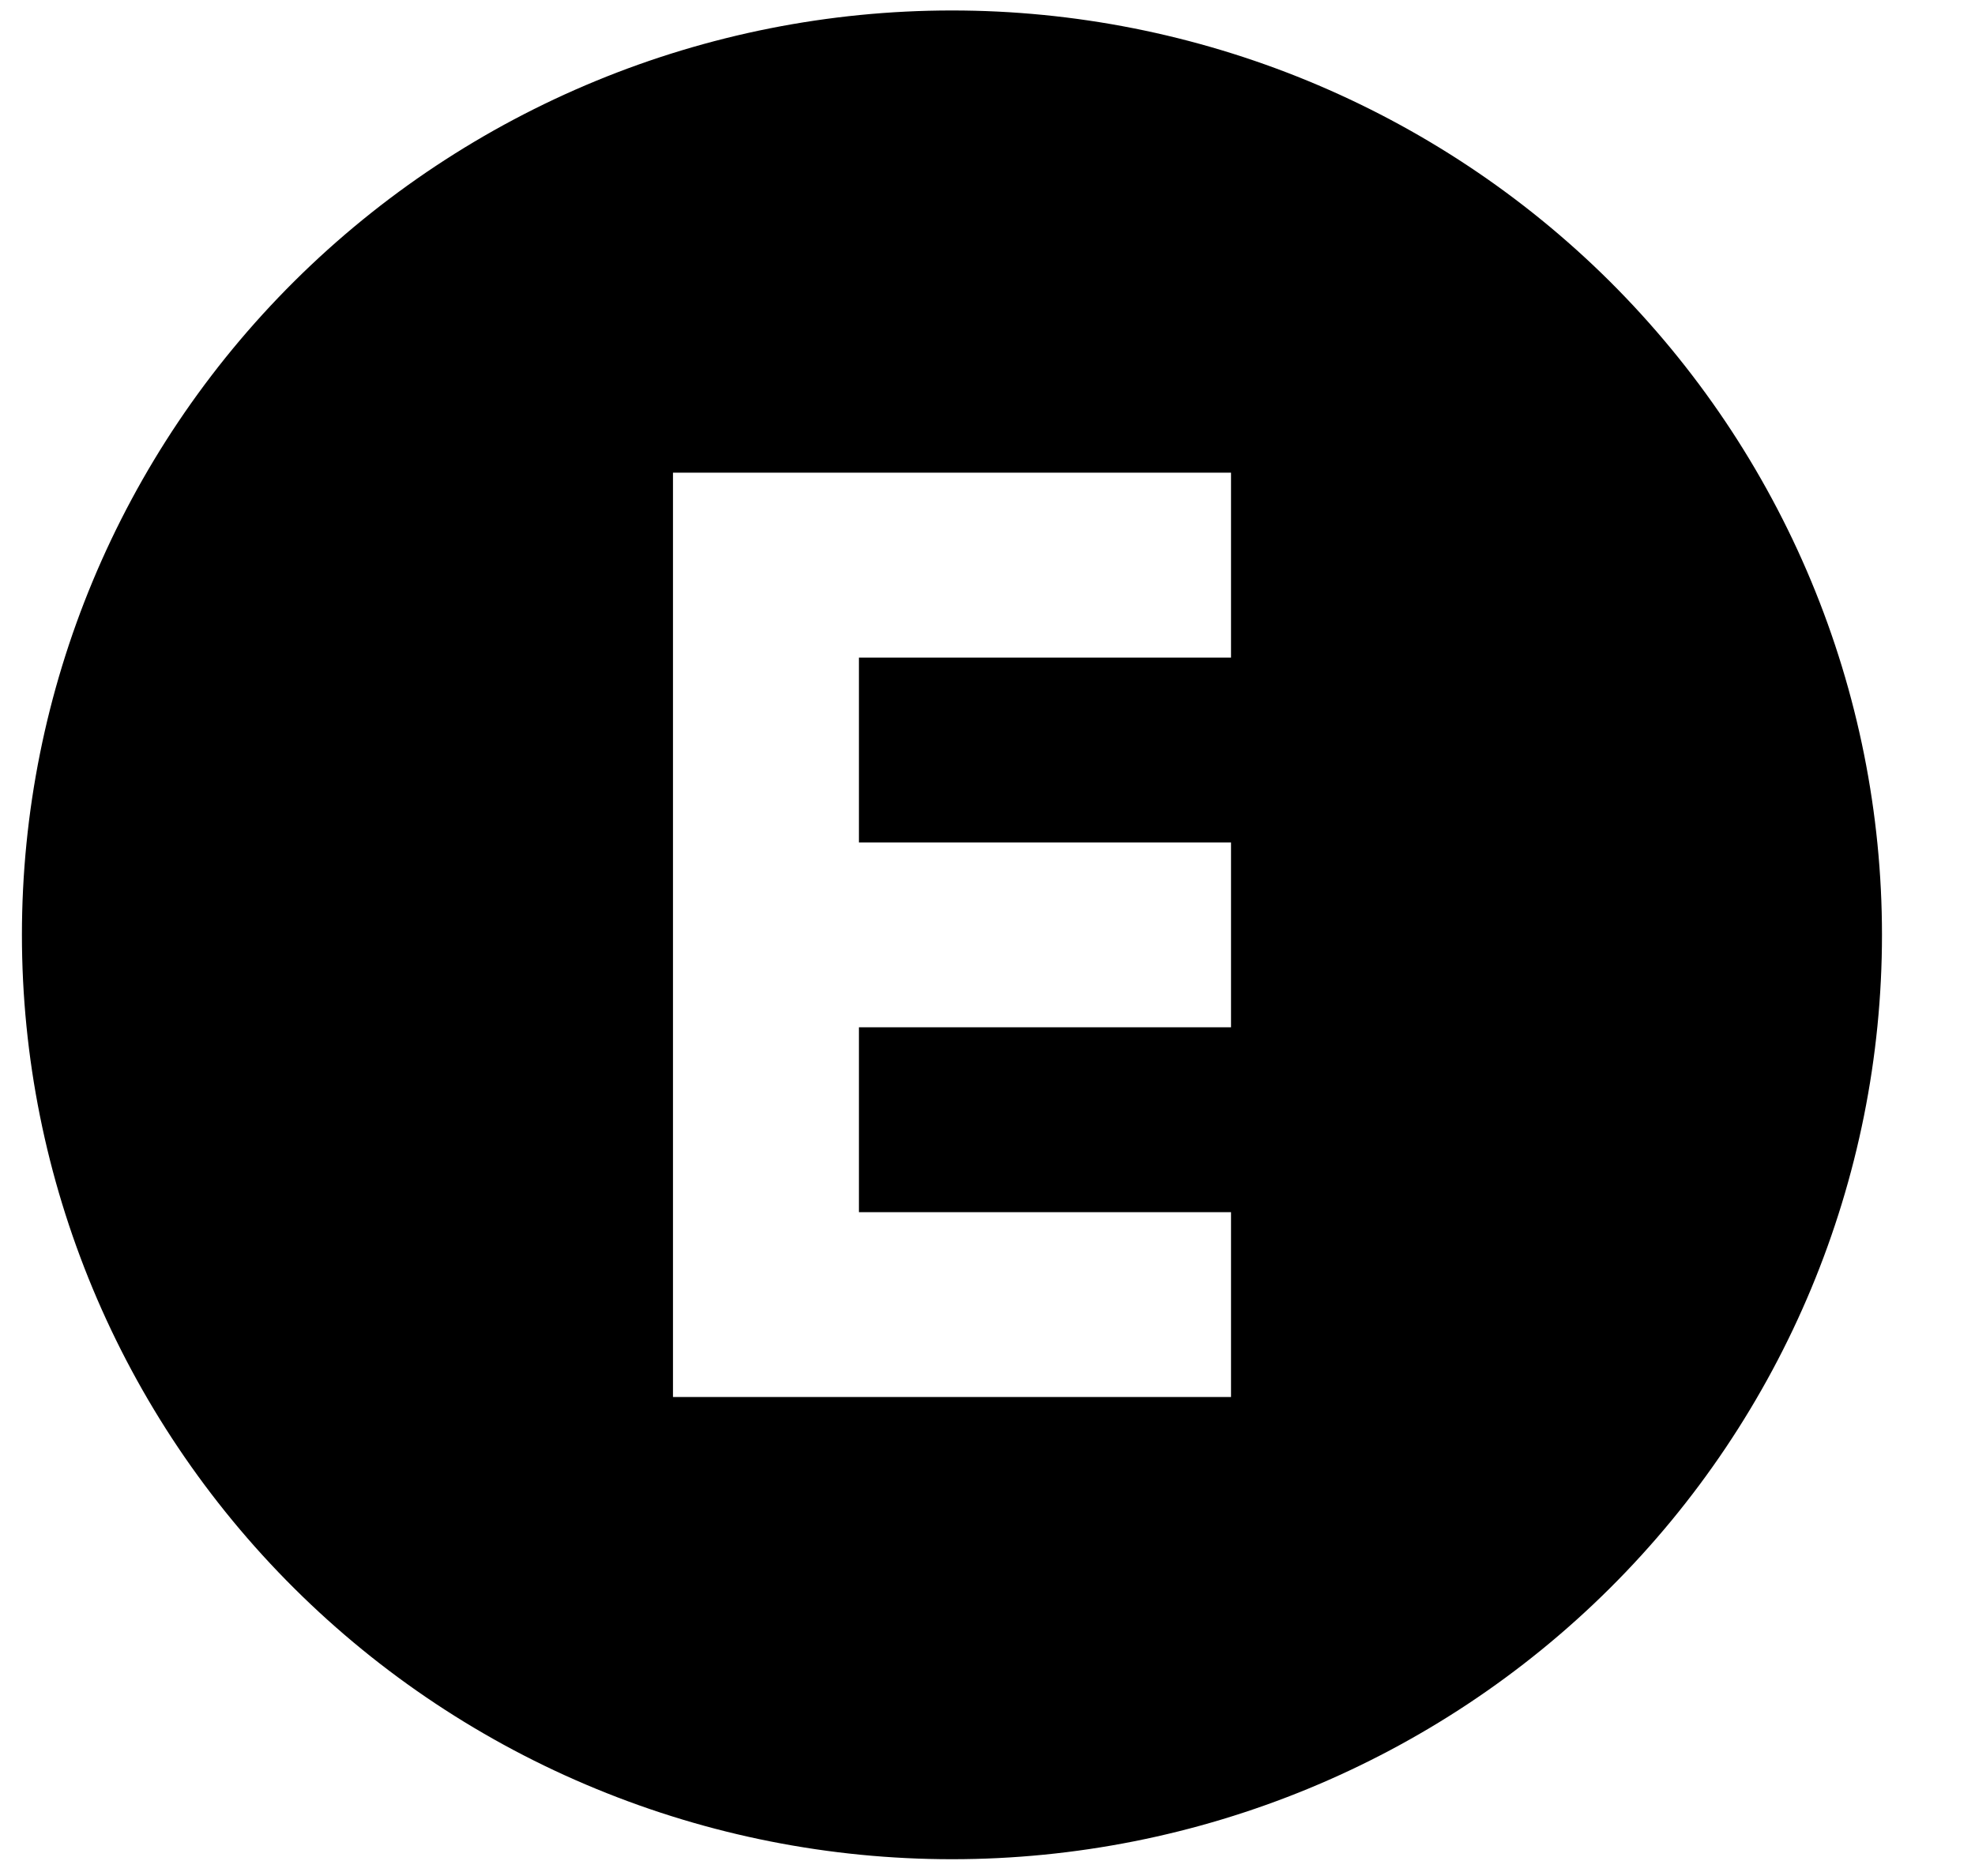<svg width="20" height="19" viewBox="0 0 20 19" fill="none" xmlns="http://www.w3.org/2000/svg">
<path d="M9.64 0.106C10.877 0.106 12.102 0.349 13.244 0.819C14.387 1.29 15.425 1.979 16.3 2.848C17.174 3.718 17.868 4.75 18.341 5.886C18.814 7.021 19.058 8.239 19.058 9.468C19.058 11.951 18.066 14.332 16.3 16.088C14.534 17.843 12.138 18.83 9.64 18.83C8.403 18.83 7.179 18.588 6.036 18.117C4.893 17.647 3.855 16.957 2.981 16.088C1.214 14.332 0.222 11.951 0.222 9.468C0.222 6.985 1.214 4.604 2.981 2.848C4.747 1.093 7.142 0.106 9.64 0.106ZM6.815 4.787V14.149H12.466V12.277H8.698V10.404H12.466V8.532H8.698V6.66H12.466V4.787H6.815Z" fill="black"/>
</svg>

